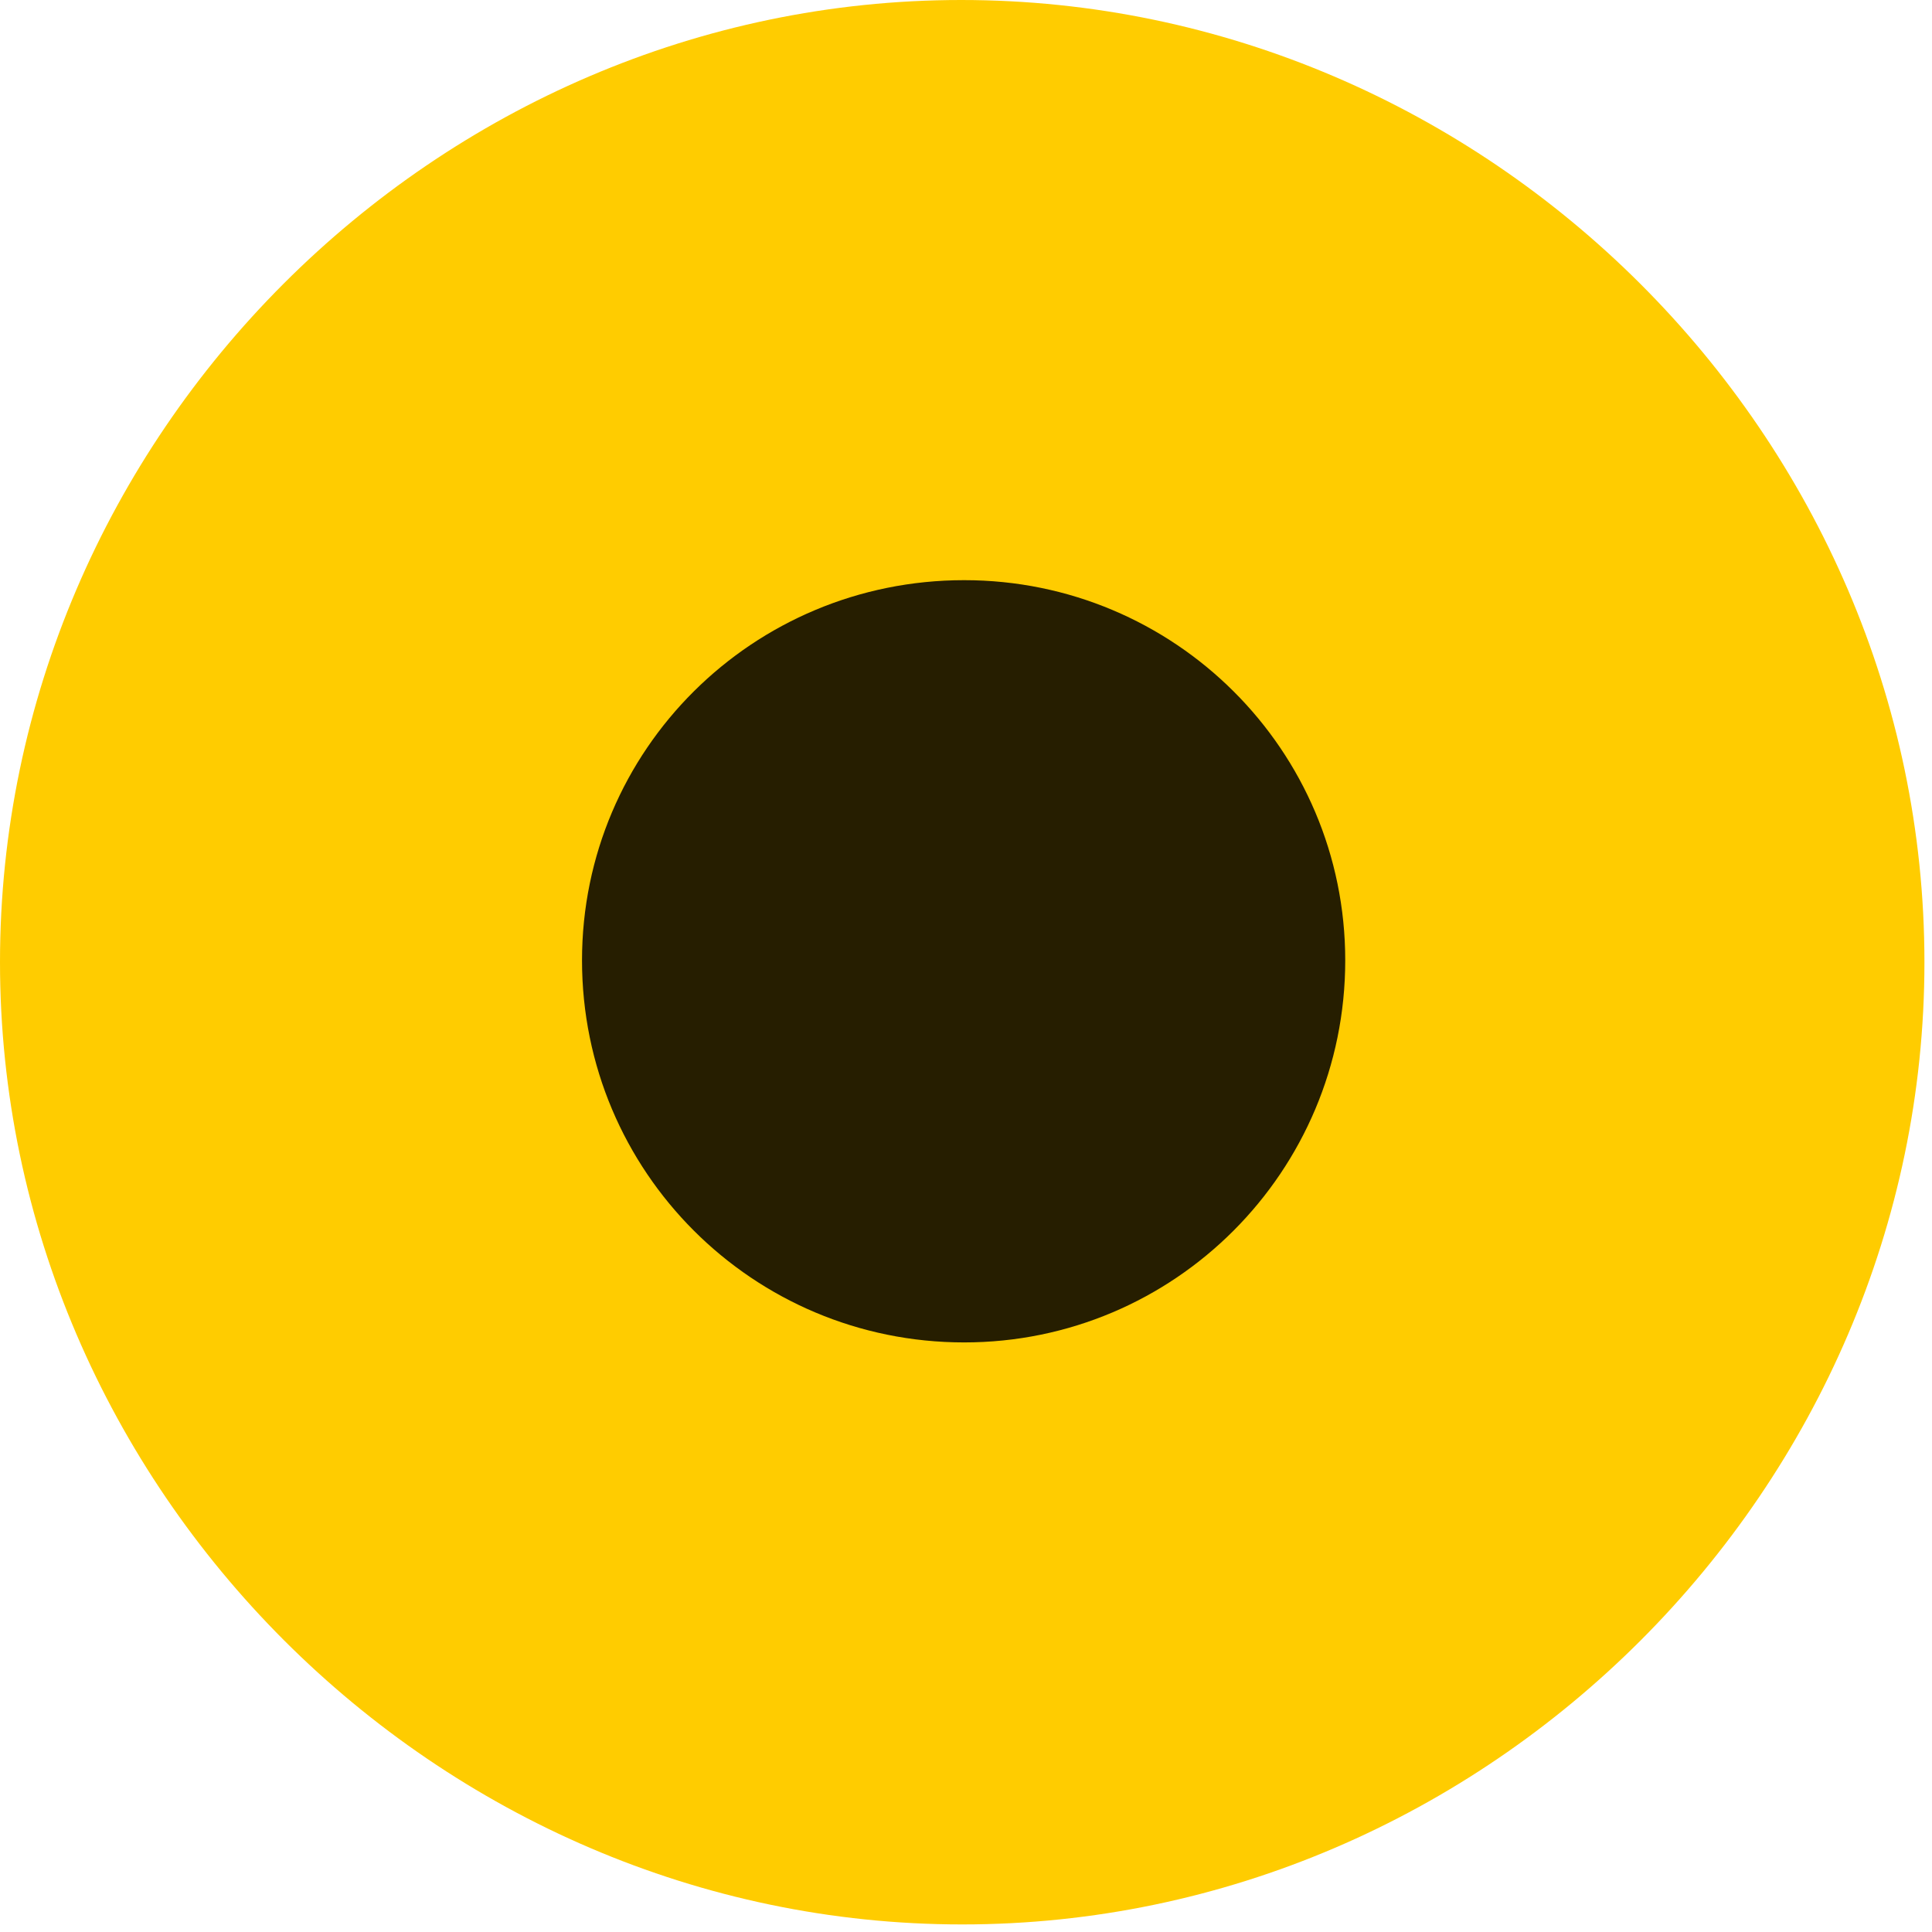 <svg width="24" height="24" viewBox="0 0 24 24" fill="none" xmlns="http://www.w3.org/2000/svg">
<path d="M11.953 23.906C18.492 23.906 23.906 18.48 23.906 11.953C23.906 5.414 18.48 0 11.941 0C5.414 0 0 5.414 0 11.953C0 18.48 5.426 23.906 11.953 23.906Z" fill="#FFCC00"/>
<path d="M11.977 16.676C9.352 16.676 7.23 14.555 7.23 11.93C7.23 9.316 9.352 7.207 11.977 7.207C14.59 7.207 16.711 9.316 16.711 11.93C16.711 14.555 14.59 16.676 11.977 16.676Z" fill="black" fill-opacity="0.85"/>
</svg>
